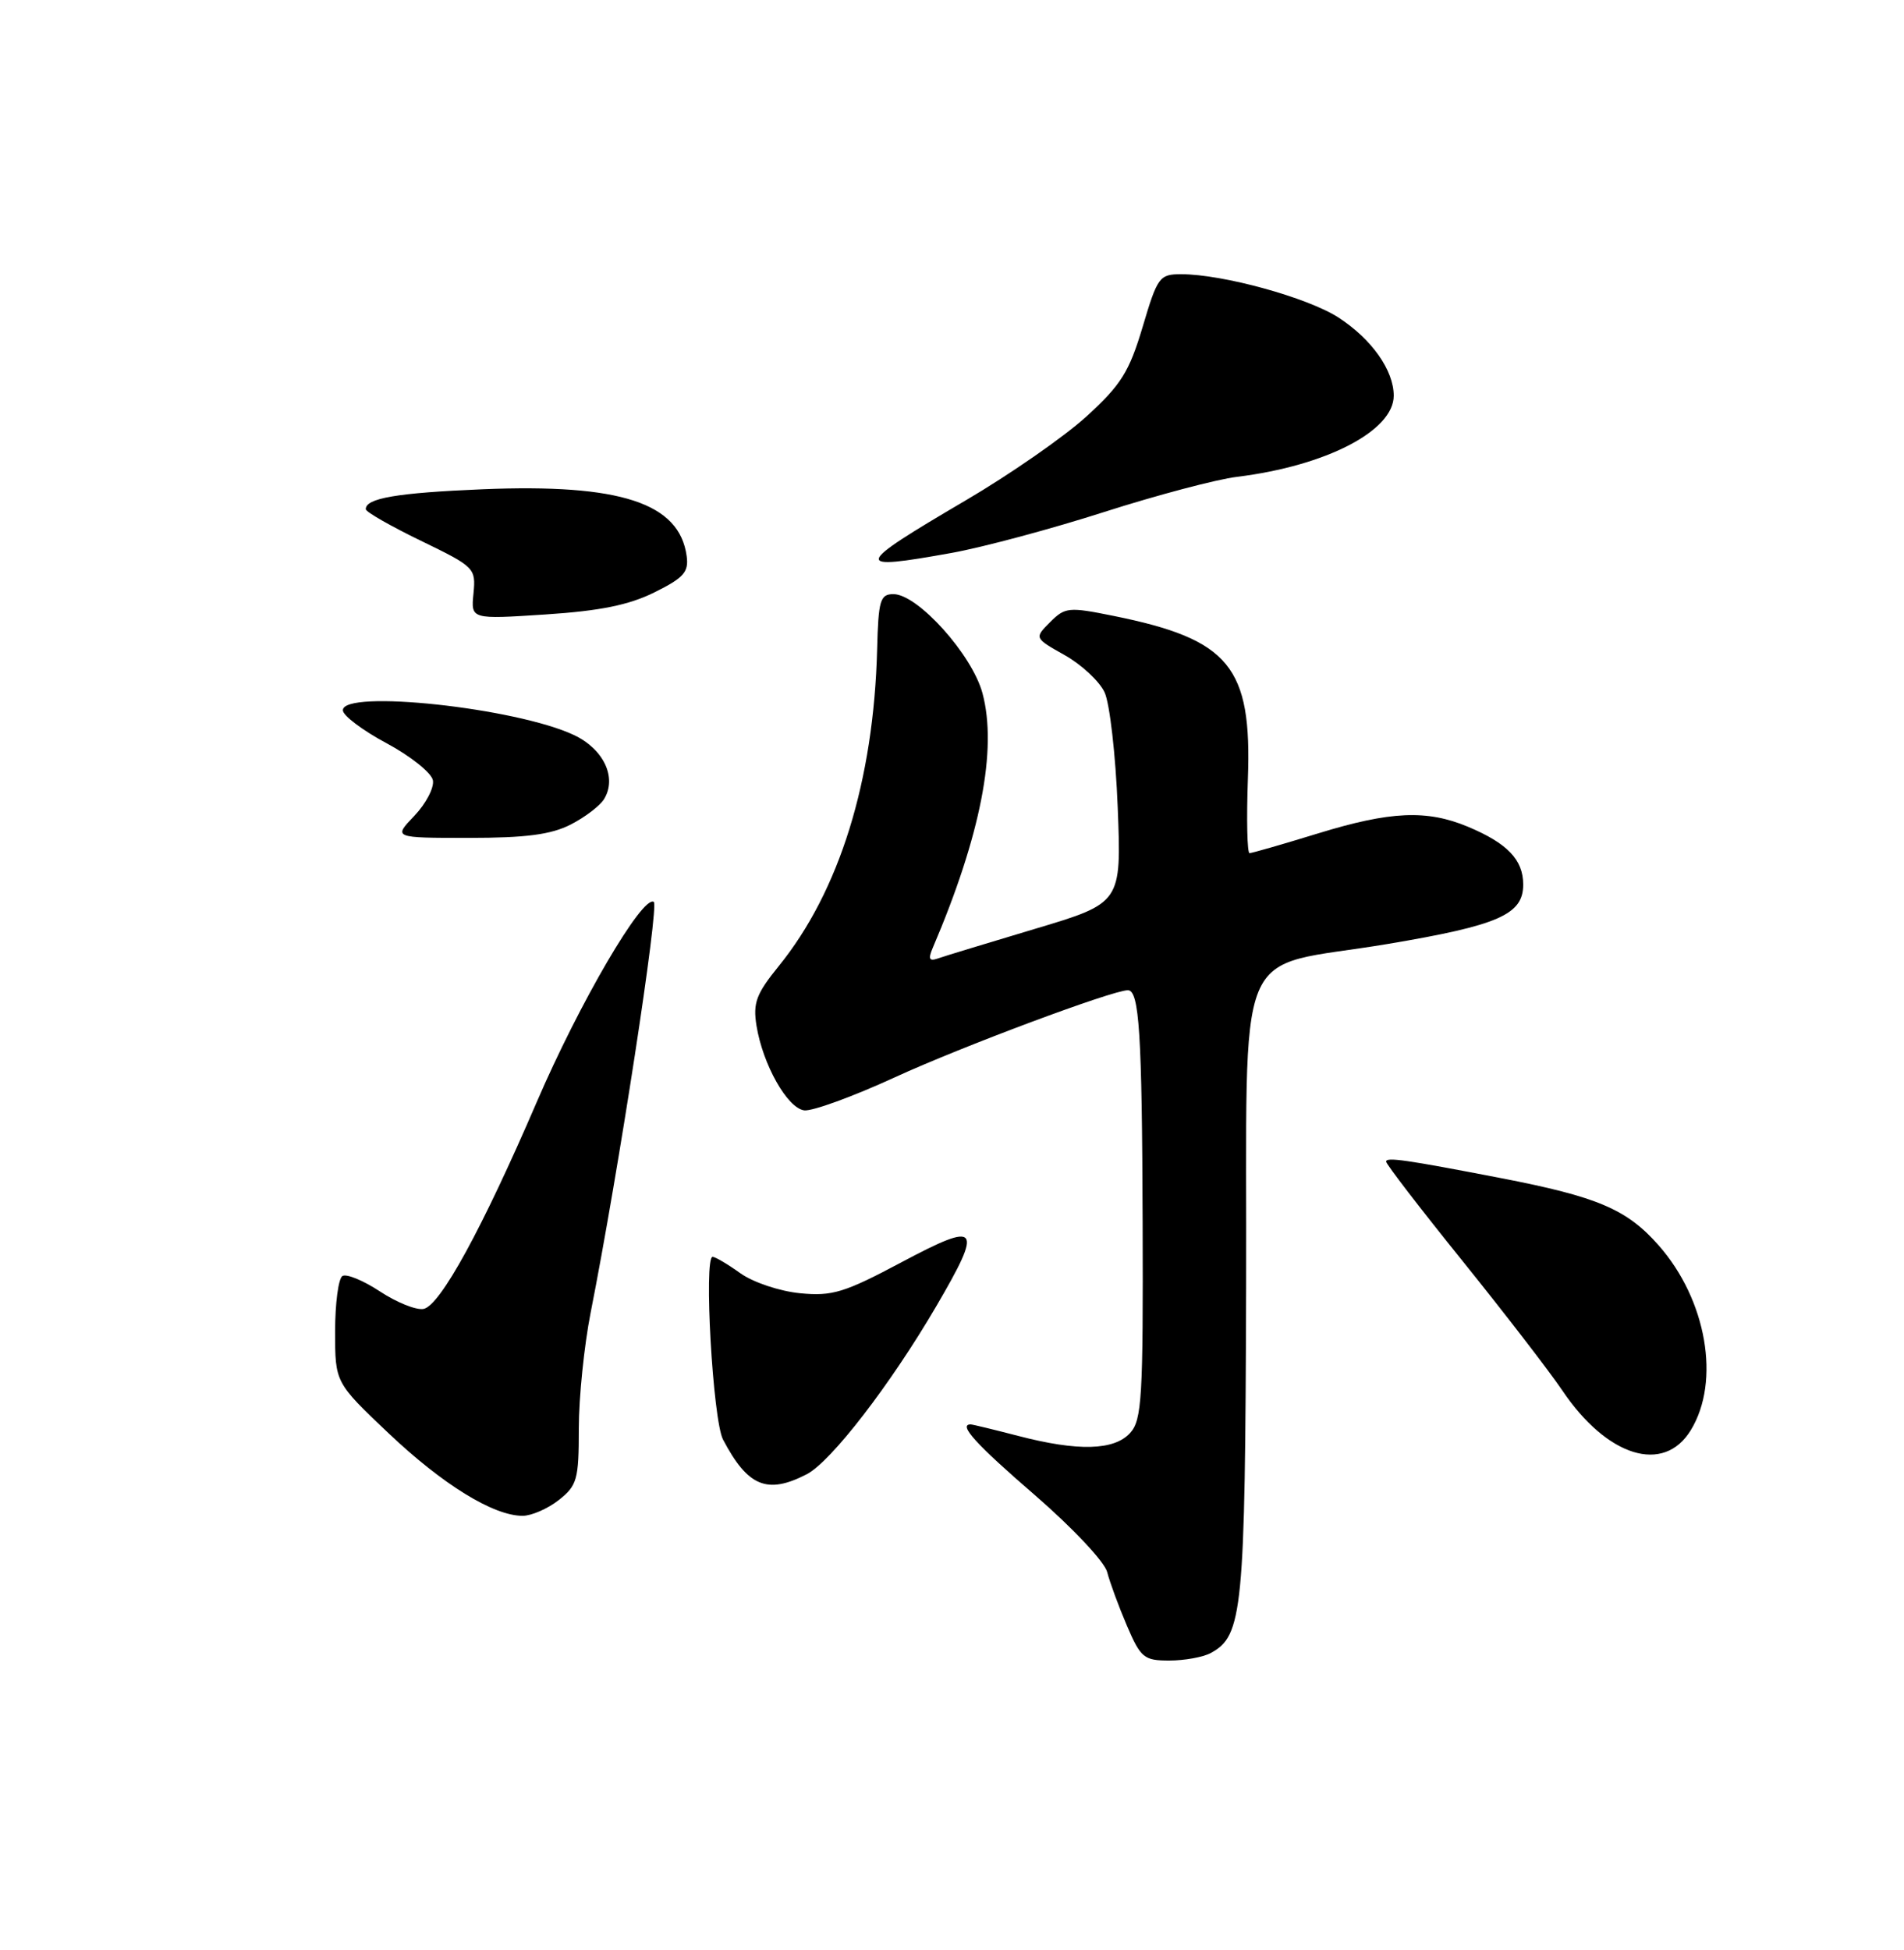 <?xml version="1.0" encoding="UTF-8" standalone="no"?>
<!DOCTYPE svg PUBLIC "-//W3C//DTD SVG 1.1//EN" "http://www.w3.org/Graphics/SVG/1.1/DTD/svg11.dtd" >
<svg xmlns="http://www.w3.org/2000/svg" xmlns:xlink="http://www.w3.org/1999/xlink" version="1.1" viewBox="0 0 250 256">
 <g >
 <path fill="currentColor"
d=" M 158.96 217.02 C 163.18 214.76 163.49 211.54 163.62 169.02 C 163.77 122.13 161.60 127.38 182.19 123.93 C 196.77 121.48 200.00 120.07 200.00 116.13 C 200.00 112.87 197.93 110.71 192.73 108.53 C 187.34 106.28 182.56 106.49 173.07 109.41 C 168.44 110.83 164.39 112.00 164.07 112.00 C 163.76 112.00 163.66 107.62 163.85 102.27 C 164.39 87.51 161.45 83.94 146.23 80.86 C 140.31 79.66 139.85 79.71 137.88 81.68 C 135.80 83.76 135.80 83.76 139.80 86.01 C 141.99 87.24 144.35 89.43 145.03 90.88 C 145.71 92.32 146.49 99.14 146.76 106.02 C 147.25 118.55 147.25 118.55 135.87 121.95 C 129.62 123.82 123.86 125.57 123.08 125.85 C 122.00 126.22 121.86 125.87 122.48 124.42 C 128.76 109.72 130.98 98.36 129.00 91.00 C 127.64 85.94 120.50 78.00 117.31 78.00 C 115.57 78.00 115.33 78.79 115.17 85.25 C 114.72 102.50 110.22 117.00 102.26 126.82 C 99.29 130.48 98.85 131.66 99.33 134.66 C 100.16 139.76 103.37 145.46 105.59 145.77 C 106.64 145.91 112.00 143.96 117.50 141.43 C 126.19 137.43 146.08 130.00 148.09 130.00 C 149.59 130.00 149.95 135.65 150.03 160.43 C 150.11 183.45 149.93 186.42 148.40 188.11 C 146.30 190.43 141.56 190.56 133.66 188.50 C 130.49 187.68 127.70 187.00 127.45 187.00 C 125.78 187.00 128.13 189.59 135.89 196.29 C 140.84 200.58 145.05 205.05 145.38 206.40 C 145.72 207.73 146.88 210.88 147.96 213.41 C 149.78 217.65 150.20 218.00 153.53 218.00 C 155.51 218.00 157.95 217.56 158.96 217.02 Z  M 73.37 196.93 C 75.78 195.02 76.00 194.25 76.00 187.52 C 76.00 183.48 76.70 176.65 77.55 172.34 C 81.21 153.82 86.58 118.86 85.84 118.40 C 84.36 117.49 76.09 131.64 70.48 144.67 C 63.30 161.35 57.79 171.42 55.61 171.84 C 54.65 172.02 52.08 170.99 49.90 169.55 C 47.71 168.11 45.50 167.19 44.96 167.52 C 44.43 167.85 44.00 171.13 44.00 174.81 C 44.00 181.50 44.00 181.50 51.02 188.16 C 58.15 194.91 64.78 199.00 68.62 199.00 C 69.78 199.00 71.92 198.07 73.37 196.93 Z  M 105.93 193.54 C 109.13 191.88 116.93 181.76 122.95 171.46 C 129.11 160.92 128.60 160.27 118.43 165.68 C 110.86 169.71 109.29 170.19 105.06 169.78 C 102.39 169.52 98.91 168.36 97.22 167.16 C 95.56 165.97 93.91 165.00 93.57 165.00 C 92.38 165.00 93.60 186.47 94.94 189.00 C 98.19 195.17 100.74 196.22 105.93 193.54 Z  M 222.01 187.75 C 225.94 181.31 224.08 170.65 217.80 163.51 C 213.61 158.75 209.79 157.12 197.00 154.65 C 184.57 152.25 182.00 151.88 182.00 152.50 C 182.00 152.83 186.50 158.68 192.00 165.50 C 197.50 172.33 203.42 180.00 205.14 182.55 C 211.03 191.28 218.46 193.57 222.01 187.75 Z  M 74.93 108.25 C 76.81 107.29 78.79 105.78 79.32 104.90 C 81.03 102.10 79.28 98.36 75.39 96.51 C 67.81 92.92 44.98 90.47 45.02 93.25 C 45.02 93.94 47.61 95.89 50.77 97.58 C 53.92 99.27 56.65 101.46 56.84 102.43 C 57.03 103.40 55.93 105.50 54.41 107.10 C 51.63 110.00 51.63 110.00 61.56 110.00 C 69.05 110.00 72.34 109.57 74.93 108.25 Z  M 85.94 77.76 C 89.78 75.86 90.45 75.10 90.16 73.00 C 89.21 66.03 81.46 63.49 63.39 64.23 C 52.12 64.70 47.96 65.41 48.03 66.86 C 48.05 67.21 51.31 69.08 55.28 71.00 C 62.33 74.42 62.49 74.58 62.17 77.91 C 61.83 81.31 61.83 81.31 71.61 80.67 C 78.79 80.20 82.59 79.43 85.94 77.76 Z  M 125.00 72.58 C 129.12 71.83 138.12 69.42 145.00 67.21 C 151.88 65.01 159.72 62.93 162.43 62.60 C 174.12 61.16 183.00 56.56 183.00 51.95 C 183.00 48.61 180.11 44.52 175.75 41.69 C 171.70 39.07 160.57 36.00 155.09 36.00 C 152.24 36.00 151.98 36.35 150.03 42.92 C 148.26 48.84 147.20 50.52 142.66 54.67 C 139.75 57.32 132.59 62.30 126.75 65.72 C 111.98 74.40 111.84 74.95 125.00 72.58 Z "/>
</g>
</svg>